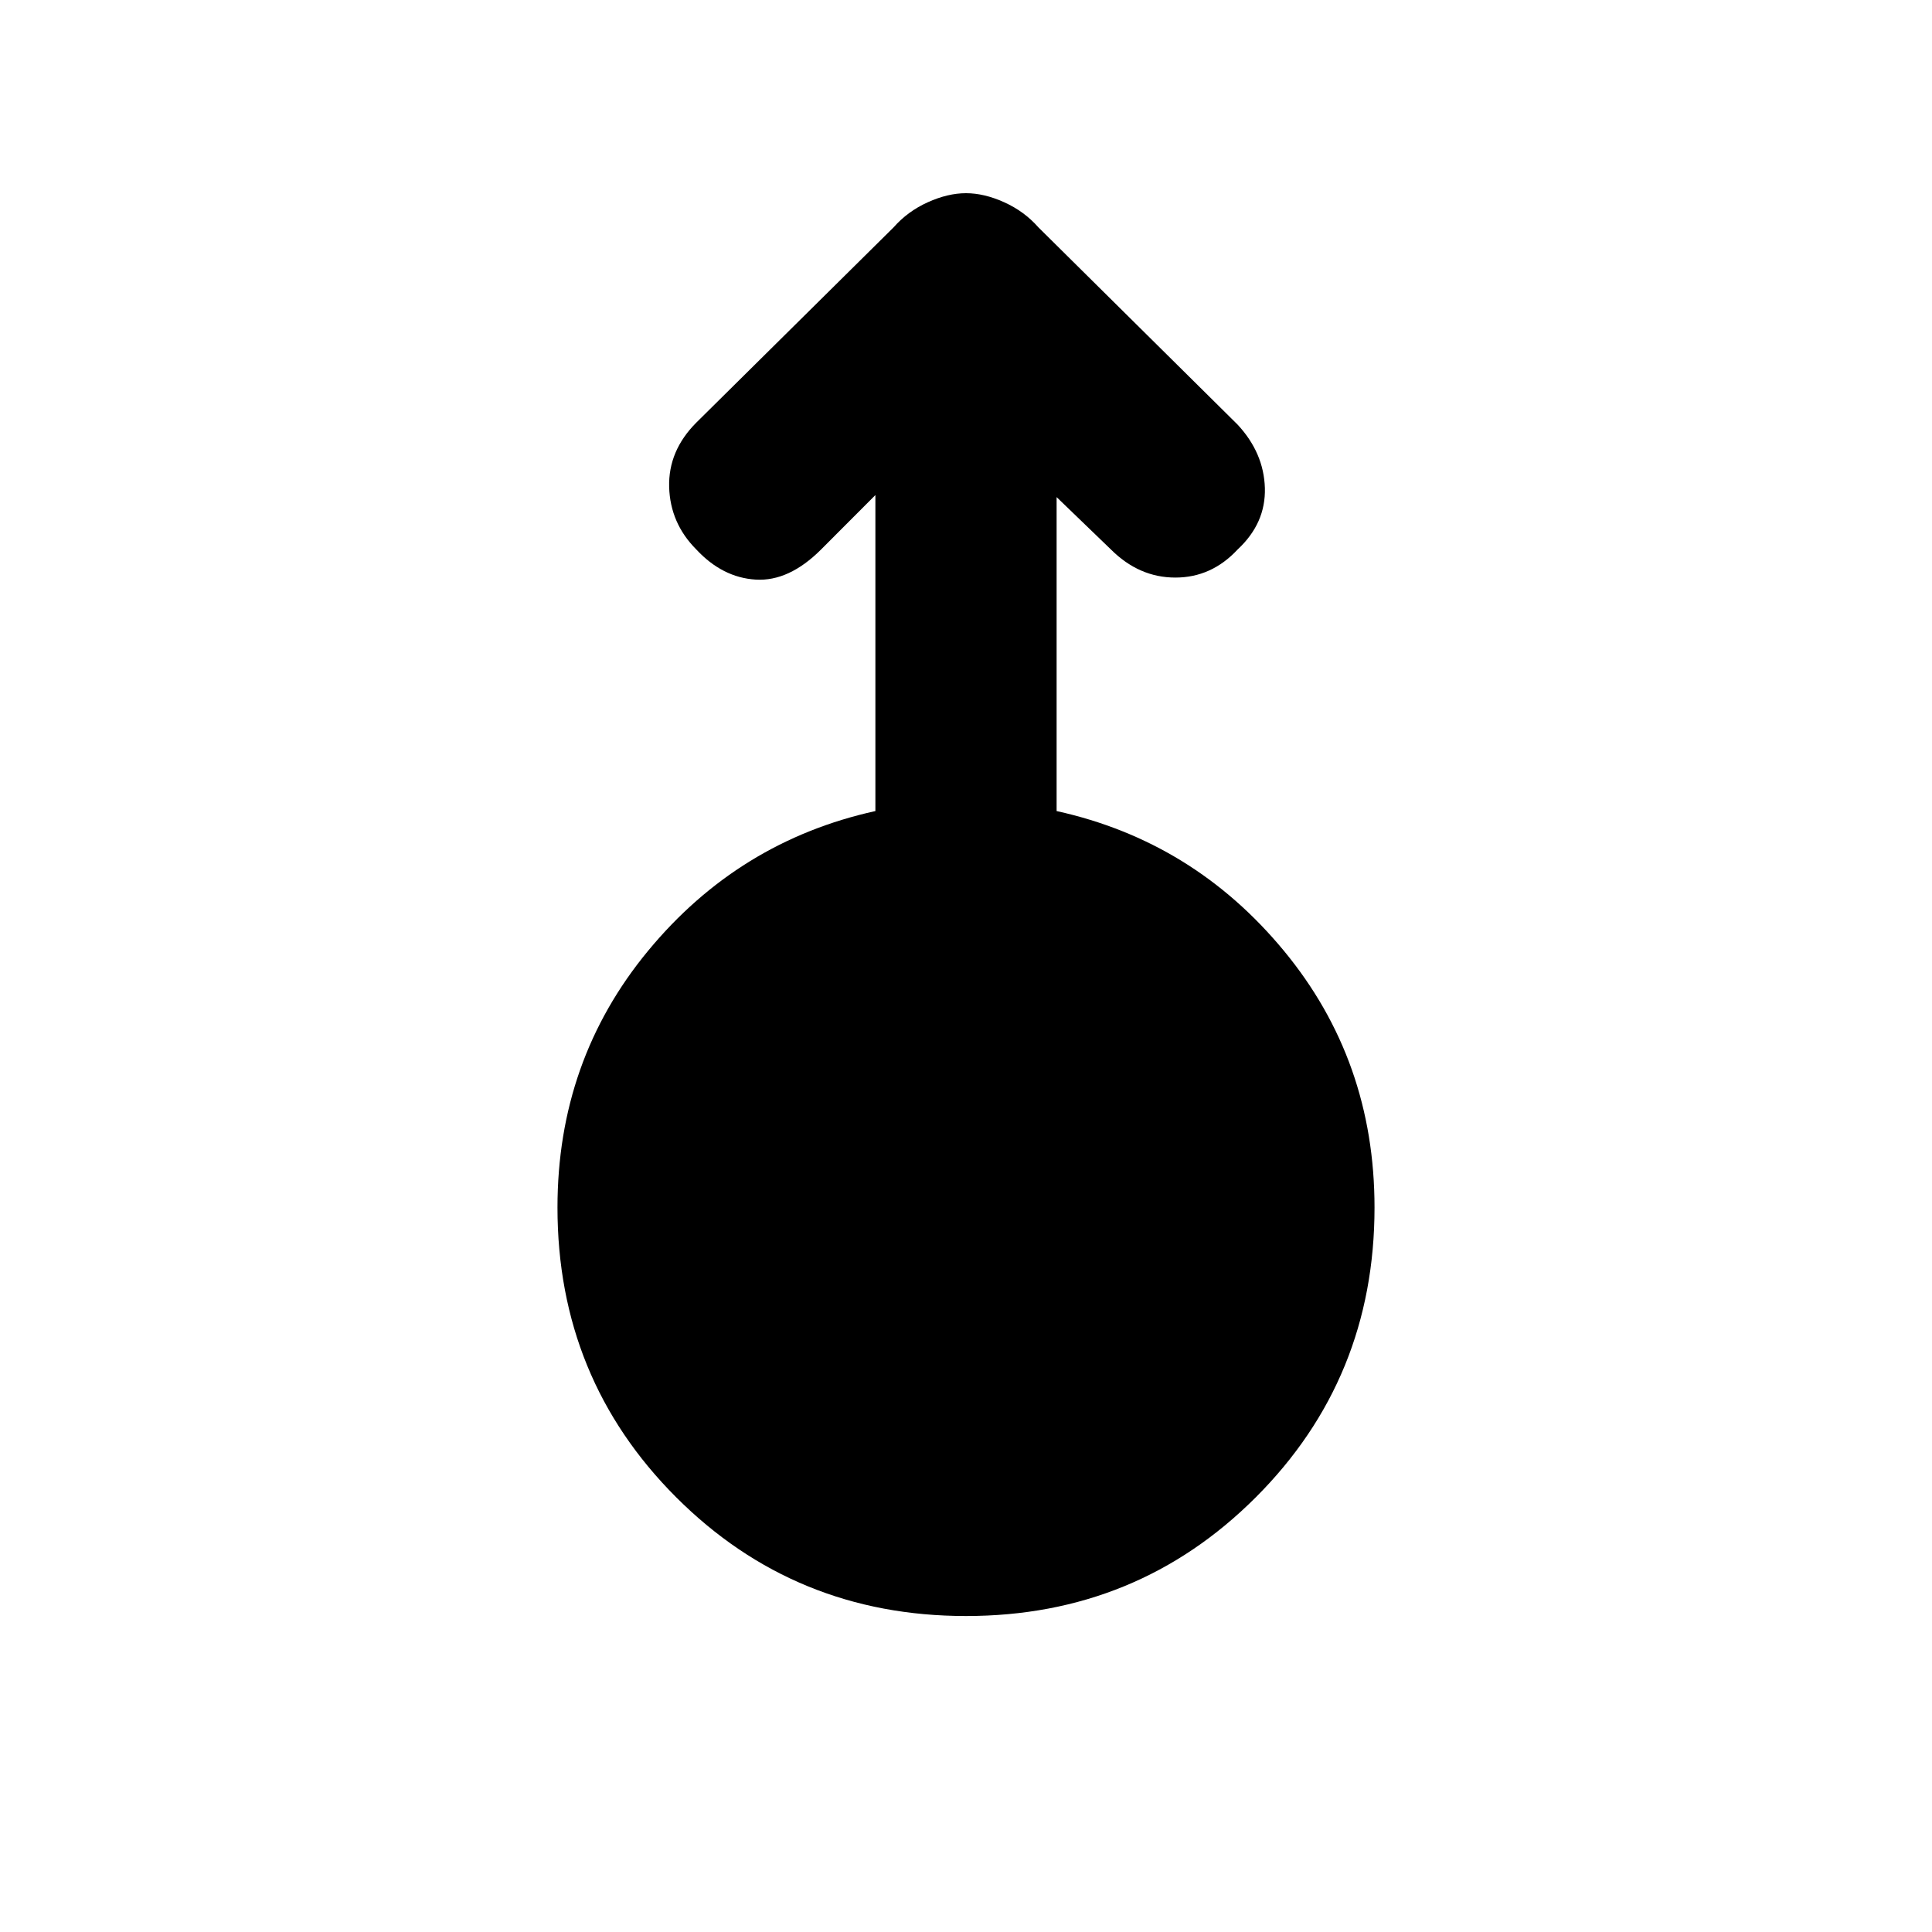 <svg xmlns="http://www.w3.org/2000/svg" height="20" width="20"><path d="M10 16.729q-1.771 0-3-1.229t-1.229-3q0-1.521.937-2.656.938-1.136 2.354-1.448V5.125l-.562.563q-.333.333-.677.312-.344-.021-.615-.312-.27-.271-.281-.646-.01-.375.281-.667L9.25 2.354q.146-.166.354-.26T10 2q.188 0 .396.094.208.094.354.26l2.062 2.042q.271.292.282.656.01.365-.282.636-.27.291-.645.291t-.667-.291l-.562-.542v3.25q1.416.312 2.354 1.448.937 1.135.937 2.656 0 1.771-1.229 3t-3 1.229Z"/></svg>